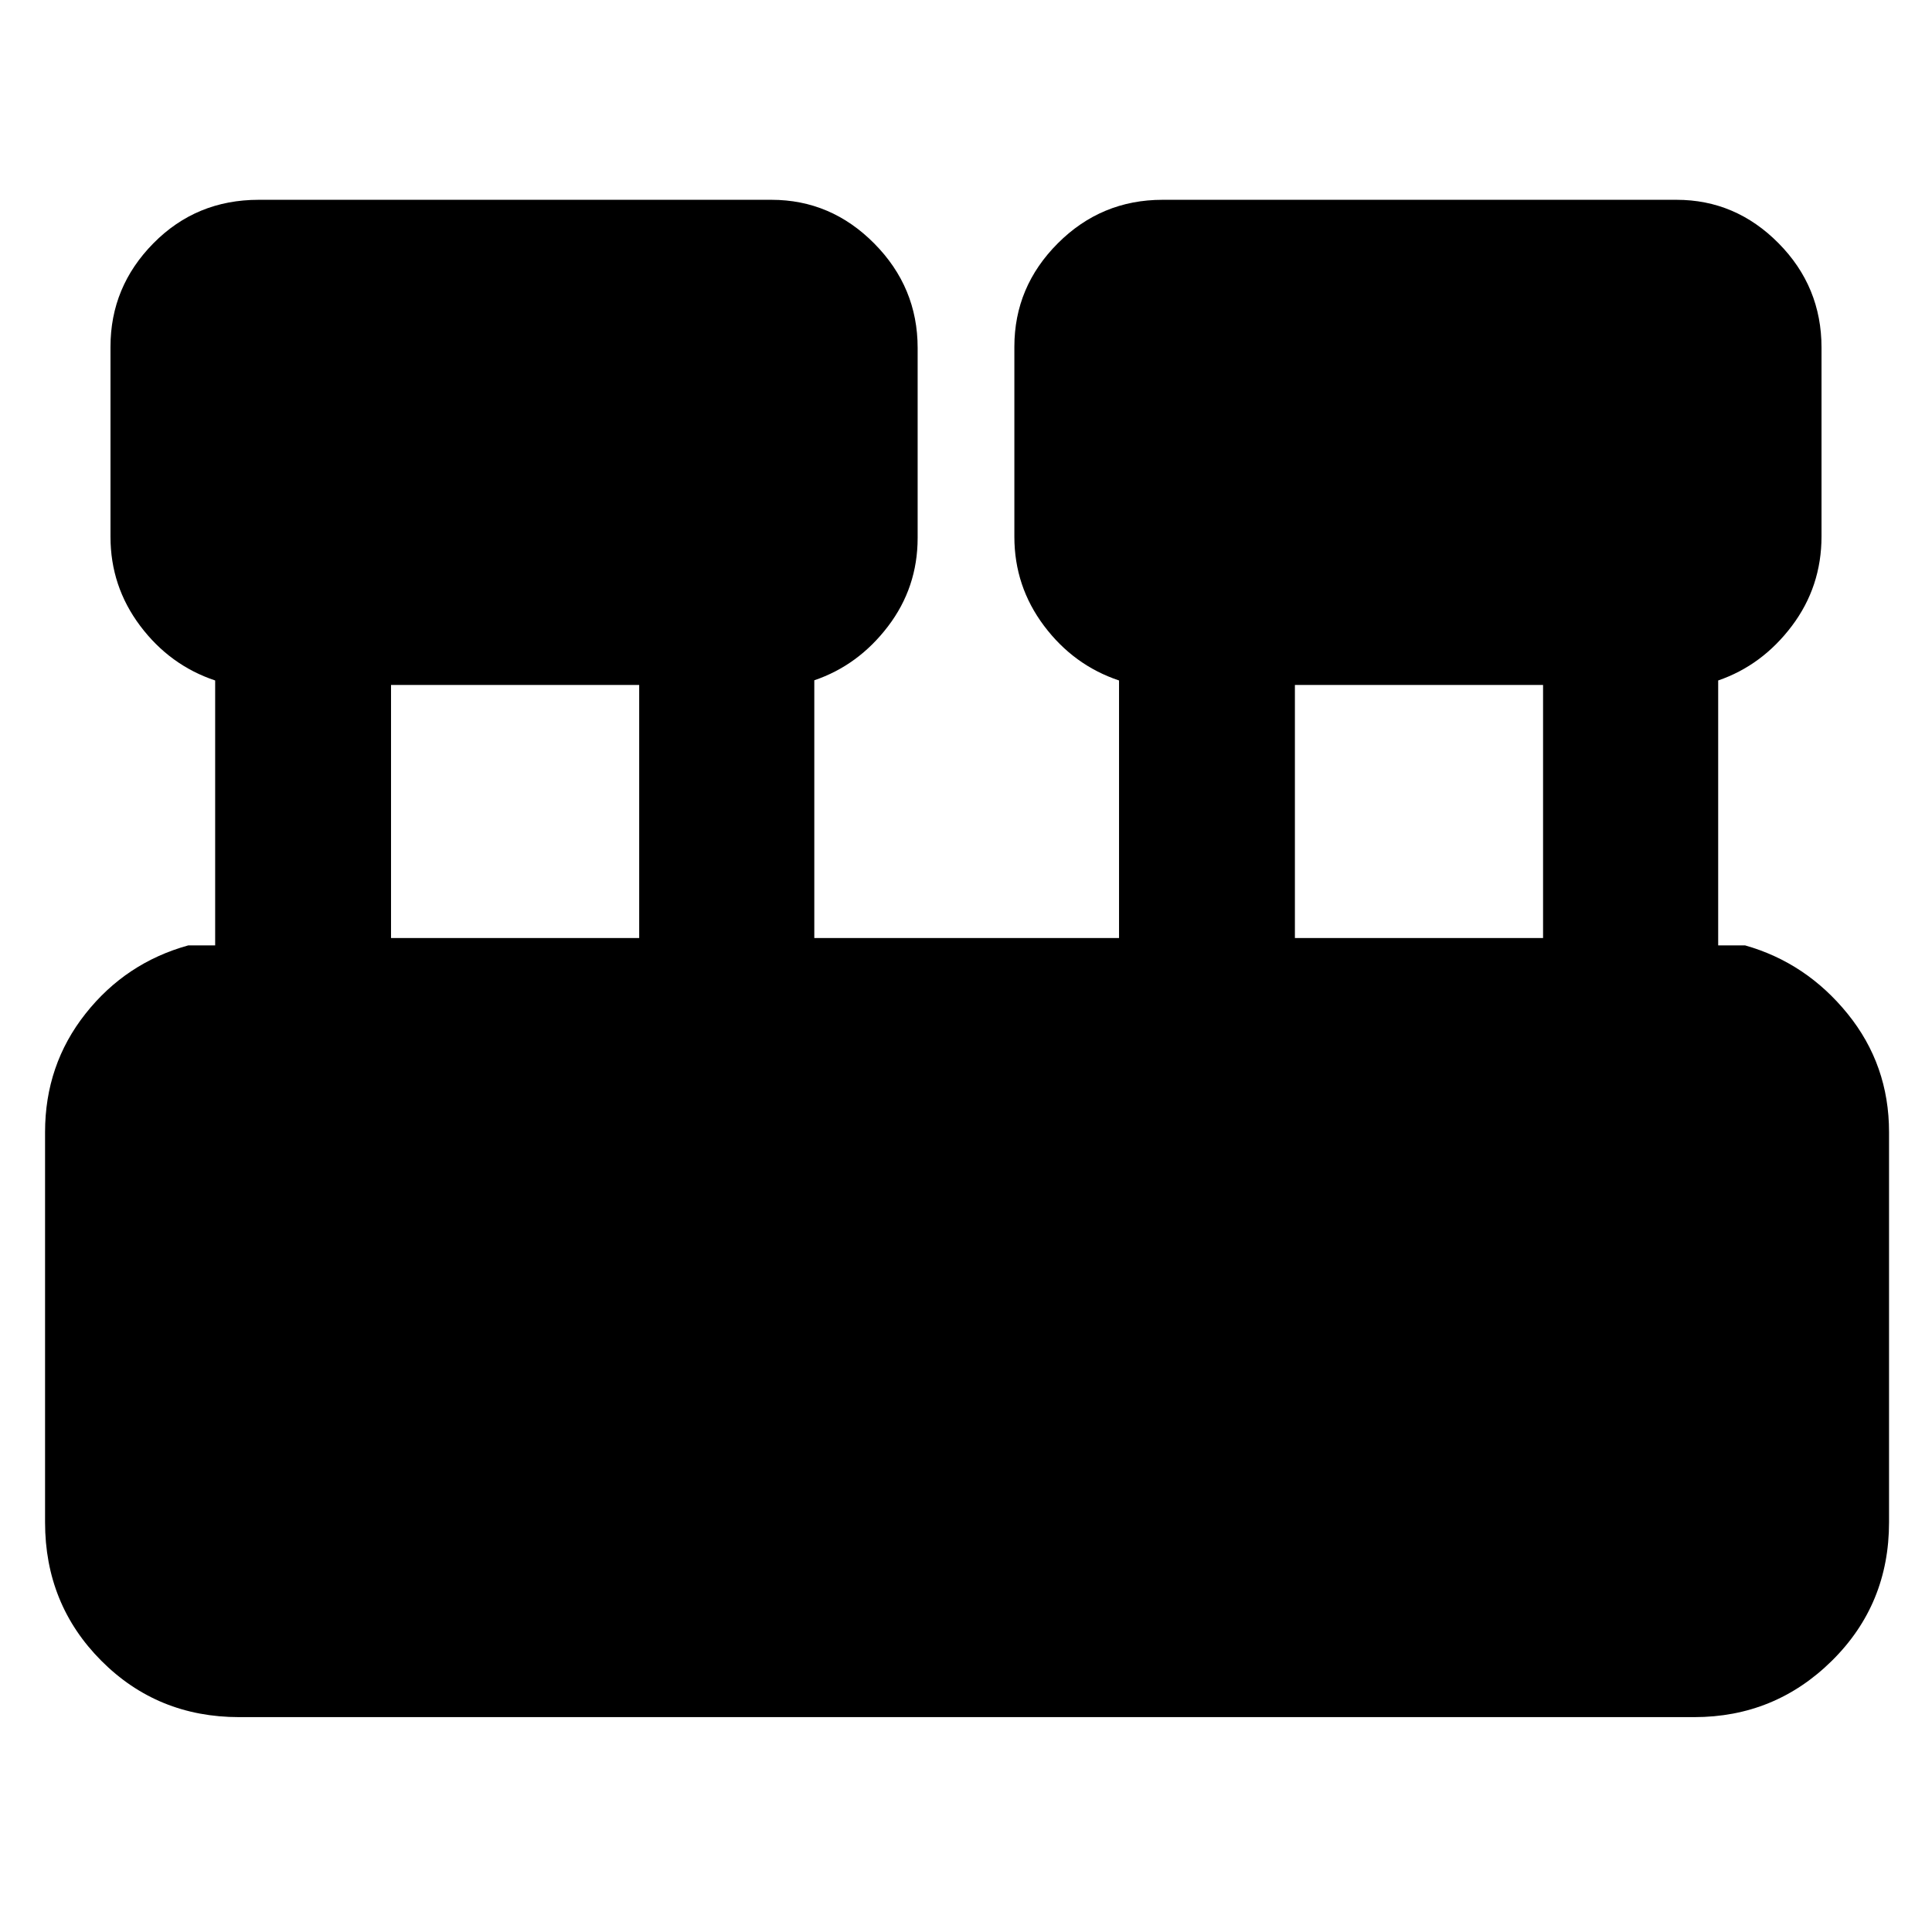 <svg xmlns="http://www.w3.org/2000/svg" height="40" viewBox="0 -960 960 960" width="40"><path d="M118.83-106.77q-40.59 0-68.51-28.03-27.93-28.04-27.93-68.78v-193.88q0-33.38 20.06-58.79 20.06-25.4 51.13-34h13.33v-131.63q-22.5-7.51-37.26-27.14-14.75-19.64-14.75-44.27v-94.42q0-29.79 21.32-51.4 21.31-21.61 52.32-21.61h254.79q29.59 0 51.12 21.75 21.52 21.75 21.52 51.83v94.42q0 24.63-14.75 43.98-14.76 19.35-36.6 26.77v128.07h151.42v-127.98q-22.5-7.51-37.26-27.14-14.75-19.64-14.75-44.27v-94.42q0-29.79 21.6-51.4t52.04-21.61h255.36q29.36 0 50.71 21.57 21.36 21.57 21.36 51.87v93.76q0 25.03-14.75 44.58-14.76 19.55-36.6 27.06v131.63h13.34q30.4 8.6 50.98 34 20.58 25.41 20.58 58.79v193.88q0 40.74-28.37 68.78-28.37 28.03-68.44 28.03H118.83Zm524.6-387.13h123.31v-125.75H643.43v125.75Zm-449.13 0h123.31v-125.75H194.3v125.75Z"/></svg>